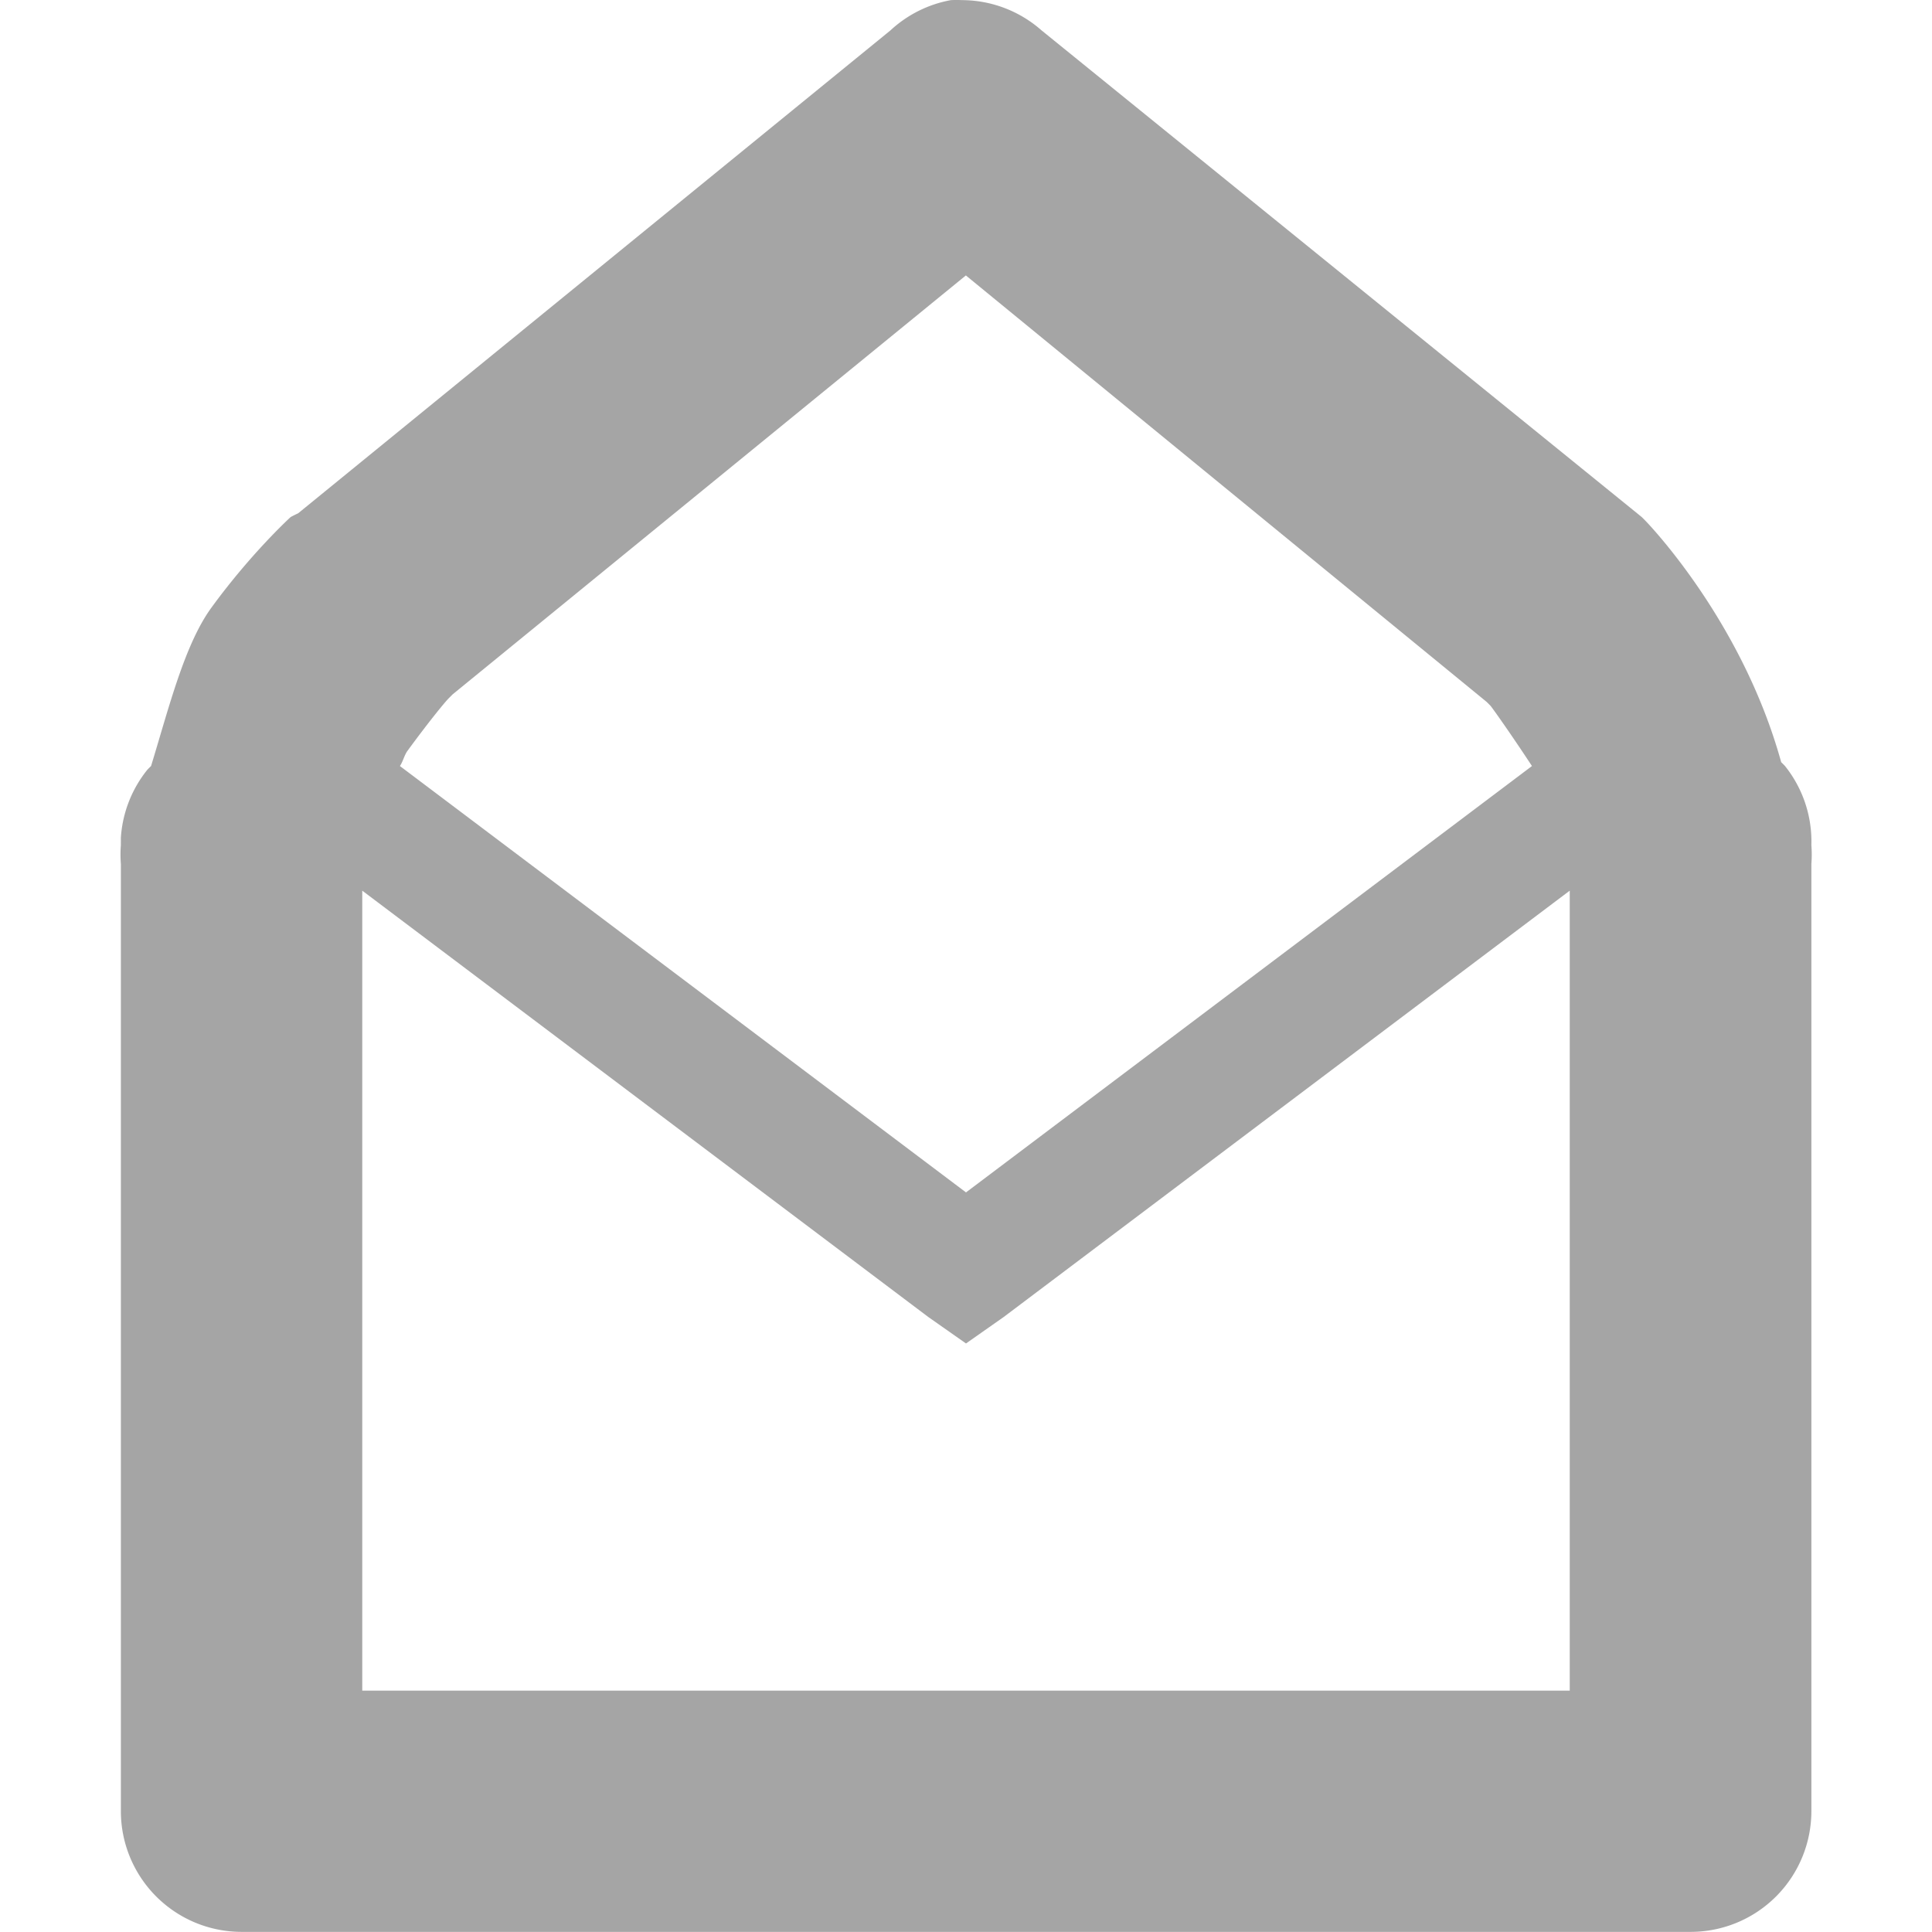 <?xml version='1.0' encoding='UTF-8' standalone='no'?>
<!-- Created with Inkscape (http://www.inkscape.org/) -->

<svg xmlns:cc='http://creativecommons.org/ns#' xmlns:dc='http://purl.org/dc/elements/1.1/' sodipodi:docname='mail-read-symbolic.svg' height='16.001' id='svg7384' xmlns:inkscape='http://www.inkscape.org/namespaces/inkscape' xmlns:rdf='http://www.w3.org/1999/02/22-rdf-syntax-ns#' xmlns:sodipodi='http://sodipodi.sourceforge.net/DTD/sodipodi-0.dtd' xmlns:svg='http://www.w3.org/2000/svg' inkscape:version='0.48.4 r9939' version='1.1' width='16' xmlns='http://www.w3.org/2000/svg'>
  <sodipodi:namedview inkscape:bbox-nodes='false' inkscape:bbox-paths='true' bordercolor='#666666' borderopacity='1' inkscape:current-layer='layer9' inkscape:cx='295.28538' inkscape:cy='-277.42182' gridtolerance='10' inkscape:guide-bbox='true' guidetolerance='10' id='namedview88' inkscape:object-nodes='false' inkscape:object-paths='false' objecttolerance='10' pagecolor='#3a3b39' inkscape:pageopacity='1' inkscape:pageshadow='2' showborder='false' showgrid='false' showguides='true' inkscape:snap-bbox='true' inkscape:snap-bbox-midpoints='false' inkscape:snap-global='true' inkscape:snap-grids='true' inkscape:snap-nodes='false' inkscape:snap-others='false' inkscape:snap-to-guides='true' inkscape:window-height='1403' inkscape:window-maximized='1' inkscape:window-width='2560' inkscape:window-x='0' inkscape:window-y='0' inkscape:zoom='1'>
    <inkscape:grid empspacing='2' enabled='true' id='grid4866' originx='180px' originy='80px' snapvisiblegridlinesonly='true' spacingx='1px' spacingy='1px' type='xygrid' visible='true'/>
  </sodipodi:namedview>
  <title id='title9167'>Gnome Symbolic Icon Theme</title>
  <defs id='defs7386'/>
  <g inkscape:groupmode='layer' id='layer9' inkscape:label='status' style='display:inline' transform='translate(-61,-296.999)'>
    
    <path inkscape:connector-curvature='0' d='m 68.875,297 a 1,1 0 0 0 -0.5,0.25 l -4.906,4 a 1,1 0 0 0 -0.062,0.031 c 0,0 -0.326,0.297 -0.656,0.75 -0.223,0.306 -0.353,0.832 -0.5,1.312 a 1,1 0 0 0 -0.031,0.031 1,1 0 0 0 -0.219,0.562 c -5.1e-4,0.012 3.6e-4,0.019 0,0.031 a 1,1 0 0 0 0,0.031 1,1 0 0 0 0,0.156 l 0,7.844 a 1,1 0 0 0 1,1 l 12,0 a 1,1 0 0 0 1,-1 l 0,-7.844 a 1,1 0 0 0 0,-0.156 1,1 0 0 0 -0.219,-0.656 1,1 0 0 0 -0.031,-0.031 c -0.328,-1.188 -1.125,-2 -1.125,-2 a 1,1 0 0 0 -0.031,-0.031 L 69.625,297.25 a 1,1 0 0 0 -0.656,-0.25 1,1 0 0 0 -0.094,0 z m 0.125,2.281 4.312,3.531 0.031,0.031 c 0.021,0.025 0.18,0.25 0.344,0.5 l -4.687,3.531 -4.688,-3.531 c 0.026,-0.039 0.035,-0.087 0.062,-0.125 0.191,-0.261 0.319,-0.414 0.344,-0.438 l 0.031,-0.031 4.25,-3.469 z m -5,5.094 4.688,3.531 0.312,0.219 0.312,-0.219 4.688,-3.531 0,6.625 -10,0 0,-6.625 z' id='path35631' style='font-size:medium;font-style:normal;font-variant:normal;font-weight:normal;font-stretch:normal;text-indent:0;text-align:start;text-decoration:none;line-height:normal;letter-spacing:normal;word-spacing:normal;text-transform:none;direction:ltr;block-progression:tb;writing-mode:lr-tb;text-anchor:start;baseline-shift:baseline;opacity:0.5;color:#000000;fill:#4d4d4d;fill-opacity:1;stroke:none;stroke-width:1;marker:none;visibility:visible;display:inline;overflow:visible;enable-background:accumulate;font-family:Sans;-inkscape-font-specification:Sans'/>
  </g>
  <g inkscape:groupmode='layer' id='layer10' inkscape:label='devices' transform='translate(-61,-296.999)'/>
  <g inkscape:groupmode='layer' id='layer11' inkscape:label='apps' transform='translate(-61,-296.999)'/>
  <g inkscape:groupmode='layer' id='layer13' inkscape:label='places' transform='translate(-61,-296.999)'/>
  <g inkscape:groupmode='layer' id='layer14' inkscape:label='mimetypes' transform='translate(-61,-296.999)'/>
  <g inkscape:groupmode='layer' id='layer15' inkscape:label='emblems' style='display:inline' transform='translate(-61,-296.999)'/>
  <g inkscape:groupmode='layer' id='g71291' inkscape:label='emotes' style='display:inline' transform='translate(-61,-296.999)'/>
  <g inkscape:groupmode='layer' id='g4953' inkscape:label='categories' style='display:inline' transform='translate(-61,-296.999)'/>
  <g inkscape:groupmode='layer' id='layer12' inkscape:label='actions' style='display:inline' transform='translate(-61,-296.999)'/>
</svg>
